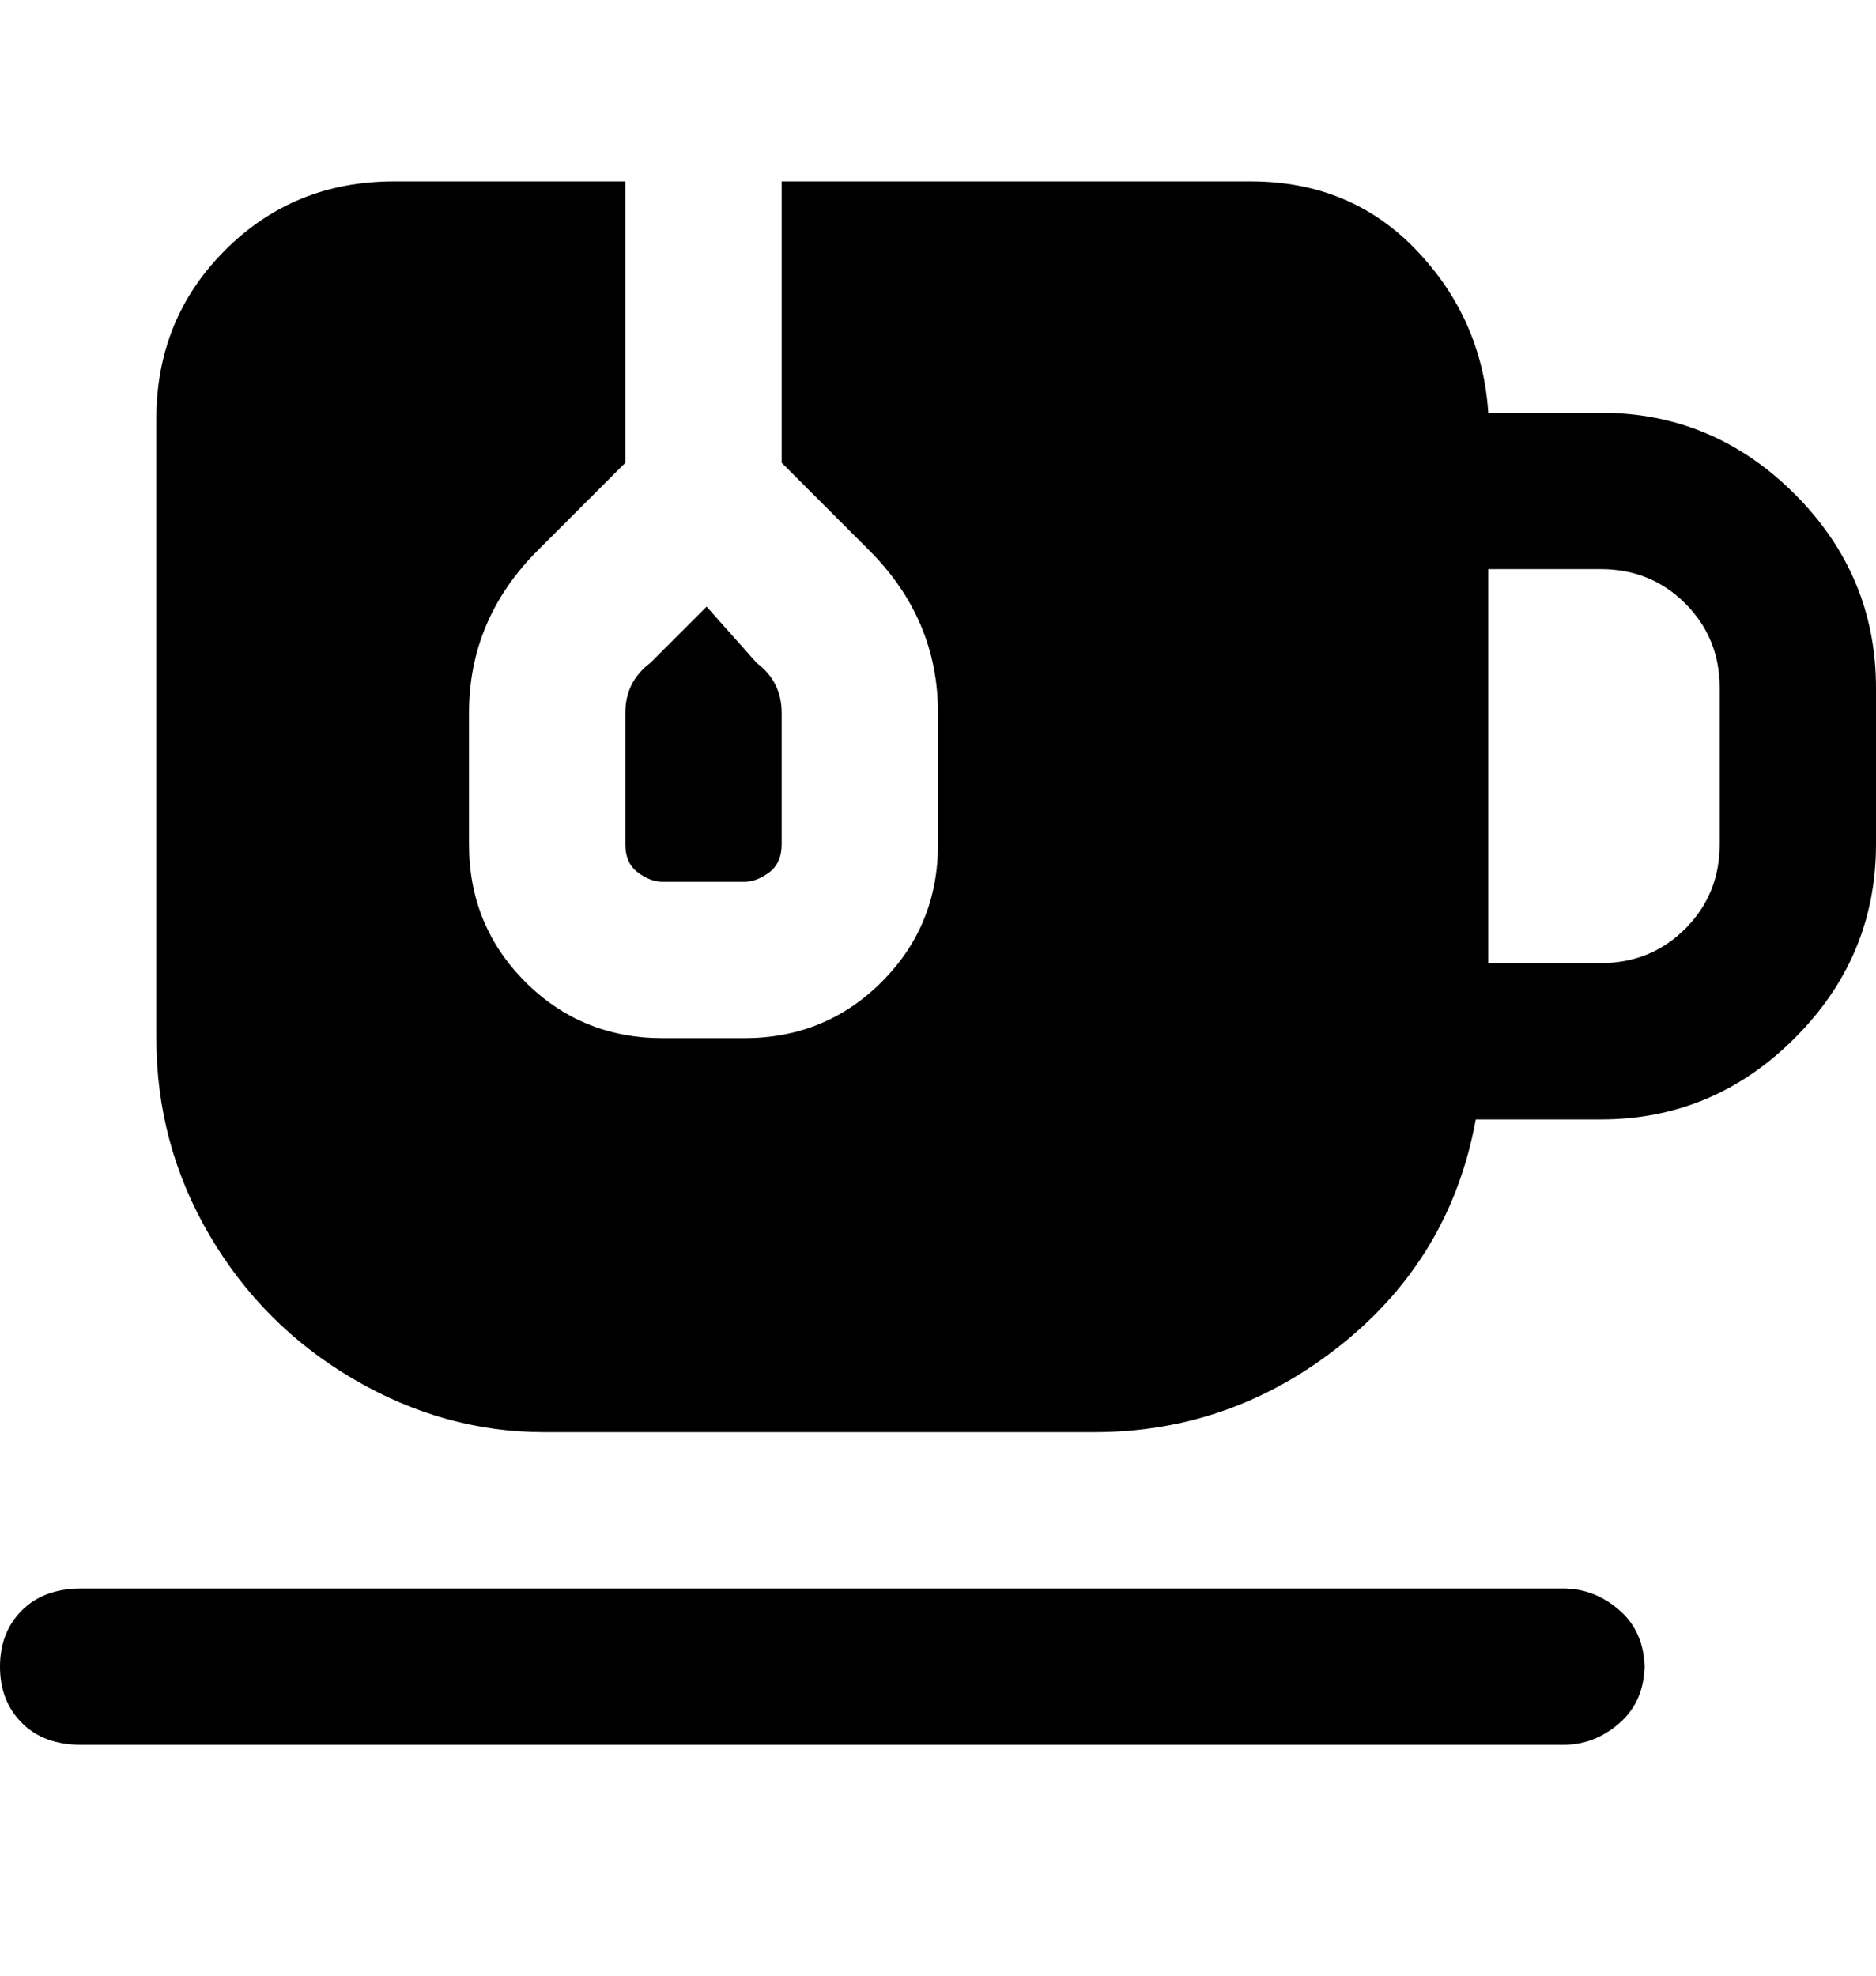 <svg viewBox="0 0 300 316" xmlns="http://www.w3.org/2000/svg"><path d="M256 66h-18q-1-15-11.5-26T200 29h-75v45l14 14q11 11 11 26v21q0 13-9 22t-22 9h-13q-13 0-22-9t-9-22v-21q0-15 11-26l14-14V29H63q-16 0-27 11T25 67v99q0 17 8.5 31.5t23 23Q71 229 87 229h88q22 0 39.5-14t21.5-36h20q18 0 31-13t13-31v-25q0-18-13-31t-31-13zm19 69q0 8-5.5 13.5T256 154h-18V91h18q8 0 13.5 5.5T275 110v25zm-175-21q0-5 4-8l9-9 8 9q4 3 4 8v21q0 3-2 4.5t-4 1.5h-13q-2 0-4-1.5t-2-4.5v-21zm163 152q0 6-4 9.5t-9 3.5H13q-6 0-9.5-3.5t-3.5-9q0-5.5 3.5-9T13 254h237q5 0 9 3.5t4 9.5v-1z"/></svg>